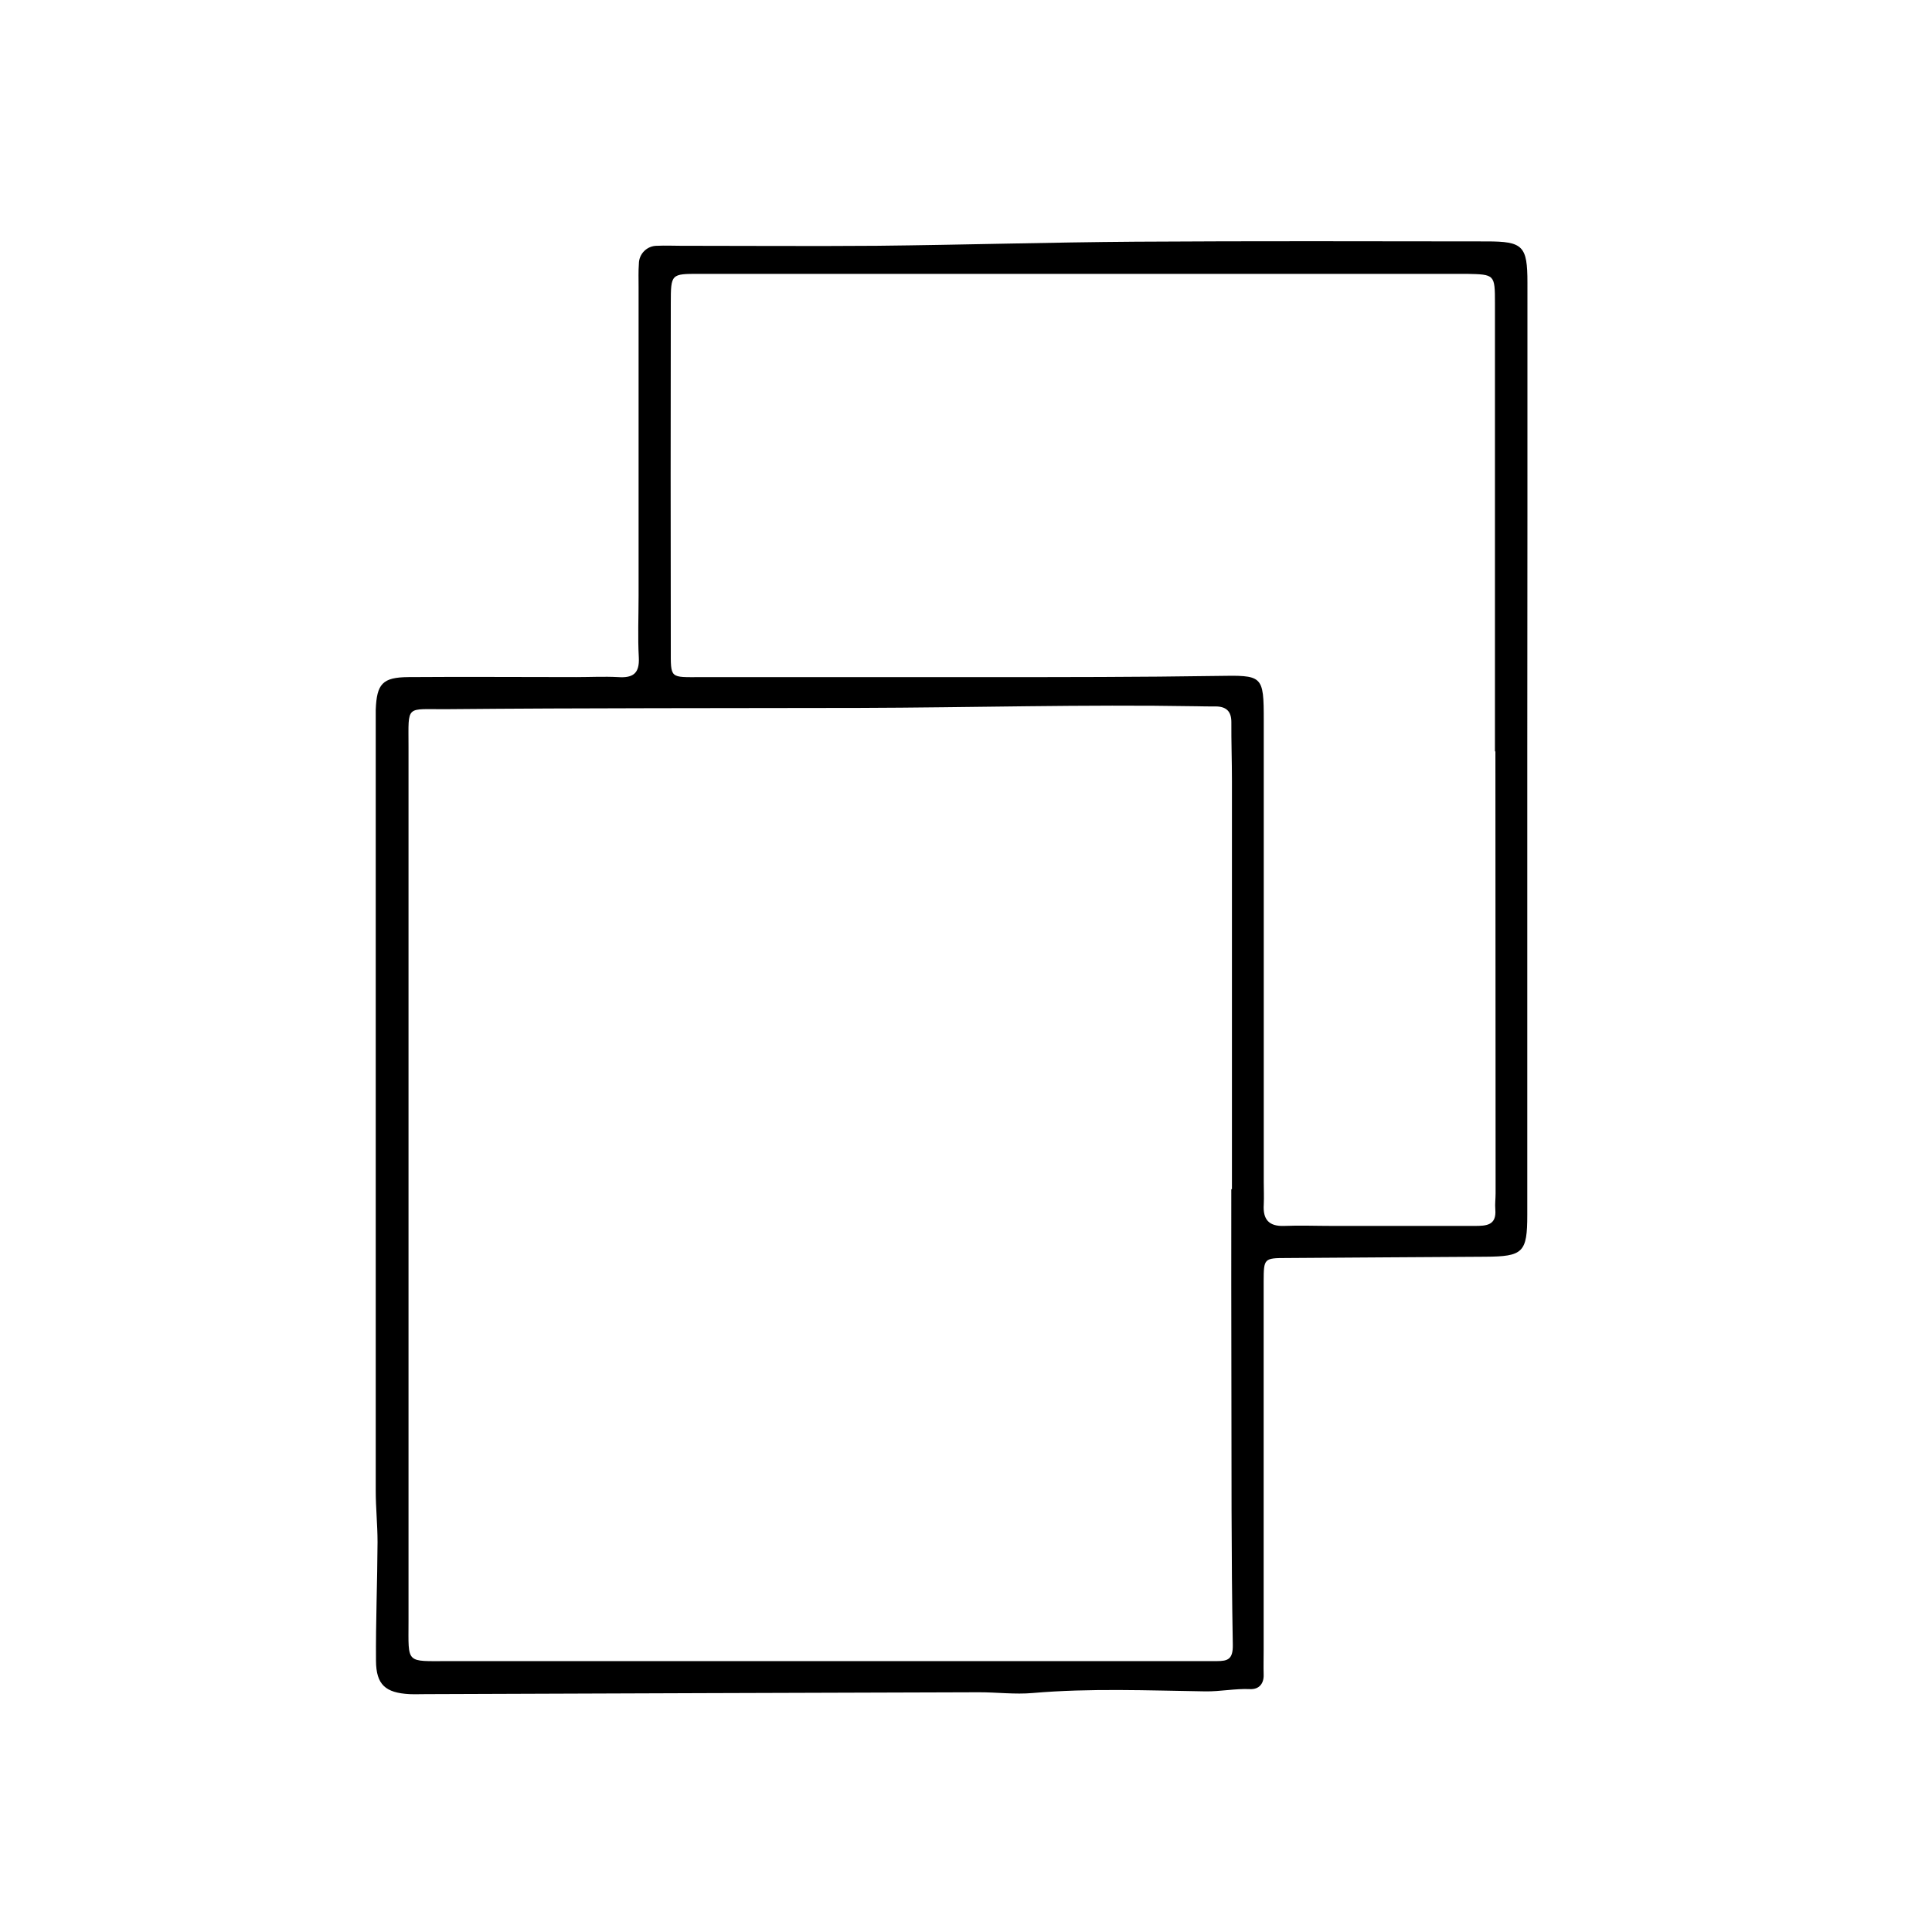 <svg version="1.1" id="Ebene_1" xmlns="http://www.w3.org/2000/svg" xmlns:xlink="http://www.w3.org/1999/xlink" x="0px" y="0px" width="60px" height="60px" viewBox="148.438 195.122 60 60" enable-background="new 148.438 195.122 60 60" xml:space="preserve">
<path d="M195.869,218.414c0,4.81,0,9.622,0,14.432c0,1.176-0.129,1.298-1.309,1.305c-2.058,0.015-4.112,0.023-6.166,0.04
	c-0.702,0-0.709,0.015-0.712,0.72c0,3.808,0,7.617,0,11.426c0,0.268-0.007,0.534,0,0.801c0.007,0.268-0.14,0.453-0.421,0.441
	c-0.465-0.021-0.92,0.077-1.391,0.07c-1.786-0.027-3.574-0.103-5.359,0.051c-0.552,0.049-1.111-0.024-1.67-0.023
	c-5.727,0.017-11.455,0.036-17.182,0.058c-0.167,0-0.334,0.007-0.502,0c-0.748-0.04-1.037-0.294-1.042-1.034
	c-0.009-1.228,0.042-2.457,0.048-3.688c0-0.529-0.056-1.063-0.056-1.592c0-7.952,0-15.903,0-23.854c0-0.14,0-0.268,0-0.402
	c0.031-0.807,0.21-1.008,1.011-1.015c1.736-0.013,3.474,0,5.212,0c0.433,0,0.87-0.023,1.302,0c0.463,0.032,0.671-0.111,0.645-0.61
	c-0.035-0.633-0.007-1.262-0.007-1.904v-9.618c0-0.233-0.009-0.469,0.009-0.703c0-0.309,0.252-0.56,0.562-0.56
	c0.005,0,0.013,0,0.019,0c0.234-0.012,0.468,0,0.702,0c2.038,0,4.07,0.016,6.11,0c2.678-0.028,5.358-0.108,8.036-0.127
	c3.635-0.023,7.27-0.013,10.903-0.009c1.124,0,1.263,0.14,1.263,1.279C195.876,208.736,195.873,213.574,195.869,218.414z
	 M186.677,232.053h0.02c0-4.234,0-8.468,0-12.7c0-0.603-0.022-1.203-0.018-1.805c0-0.339-0.162-0.483-0.483-0.487
	c-0.2,0-0.4,0-0.601-0.006c-3.491-0.06-6.979,0.042-10.47,0.052c-4.269,0.01-8.537,0-12.808,0.039
	c-1.295,0.013-1.192-0.168-1.192,1.163c0,9.054,0,18.108,0,27.164c0,1.339-0.1,1.236,1.25,1.236c7.751,0,15.502,0,23.254,0h0.6
	c0.339,0,0.504-0.055,0.495-0.512c-0.05-2.763-0.038-5.526-0.044-8.291c-0.006-1.944-0.003-3.897-0.003-5.848V232.053z
	 M194.879,218.457h-0.014v-1.498c0-4.141,0-8.284,0-12.425c0-0.889-0.011-0.889-0.871-0.907h-0.2h-23.648
	c-0.864,0-0.875,0-0.876,0.905c-0.006,3.574-0.006,7.147,0,10.721c0,0.964-0.044,0.898,0.952,0.898c2.938,0,5.876,0,8.813,0
	c2.397,0,4.796,0,7.189-0.037c1.432-0.023,1.461-0.038,1.461,1.39v14.326c0,0.233,0.011,0.468,0,0.7
	c-0.03,0.461,0.156,0.682,0.635,0.664c0.48-0.02,1.003,0,1.504,0c1.469,0,2.939,0,4.408,0c0.365,0,0.685-0.014,0.644-0.512
	c-0.014-0.166,0.009-0.333,0.009-0.501c-0.002-4.574-0.003-9.146-0.006-13.719V218.457L194.879,218.457z"></path>
</svg>
